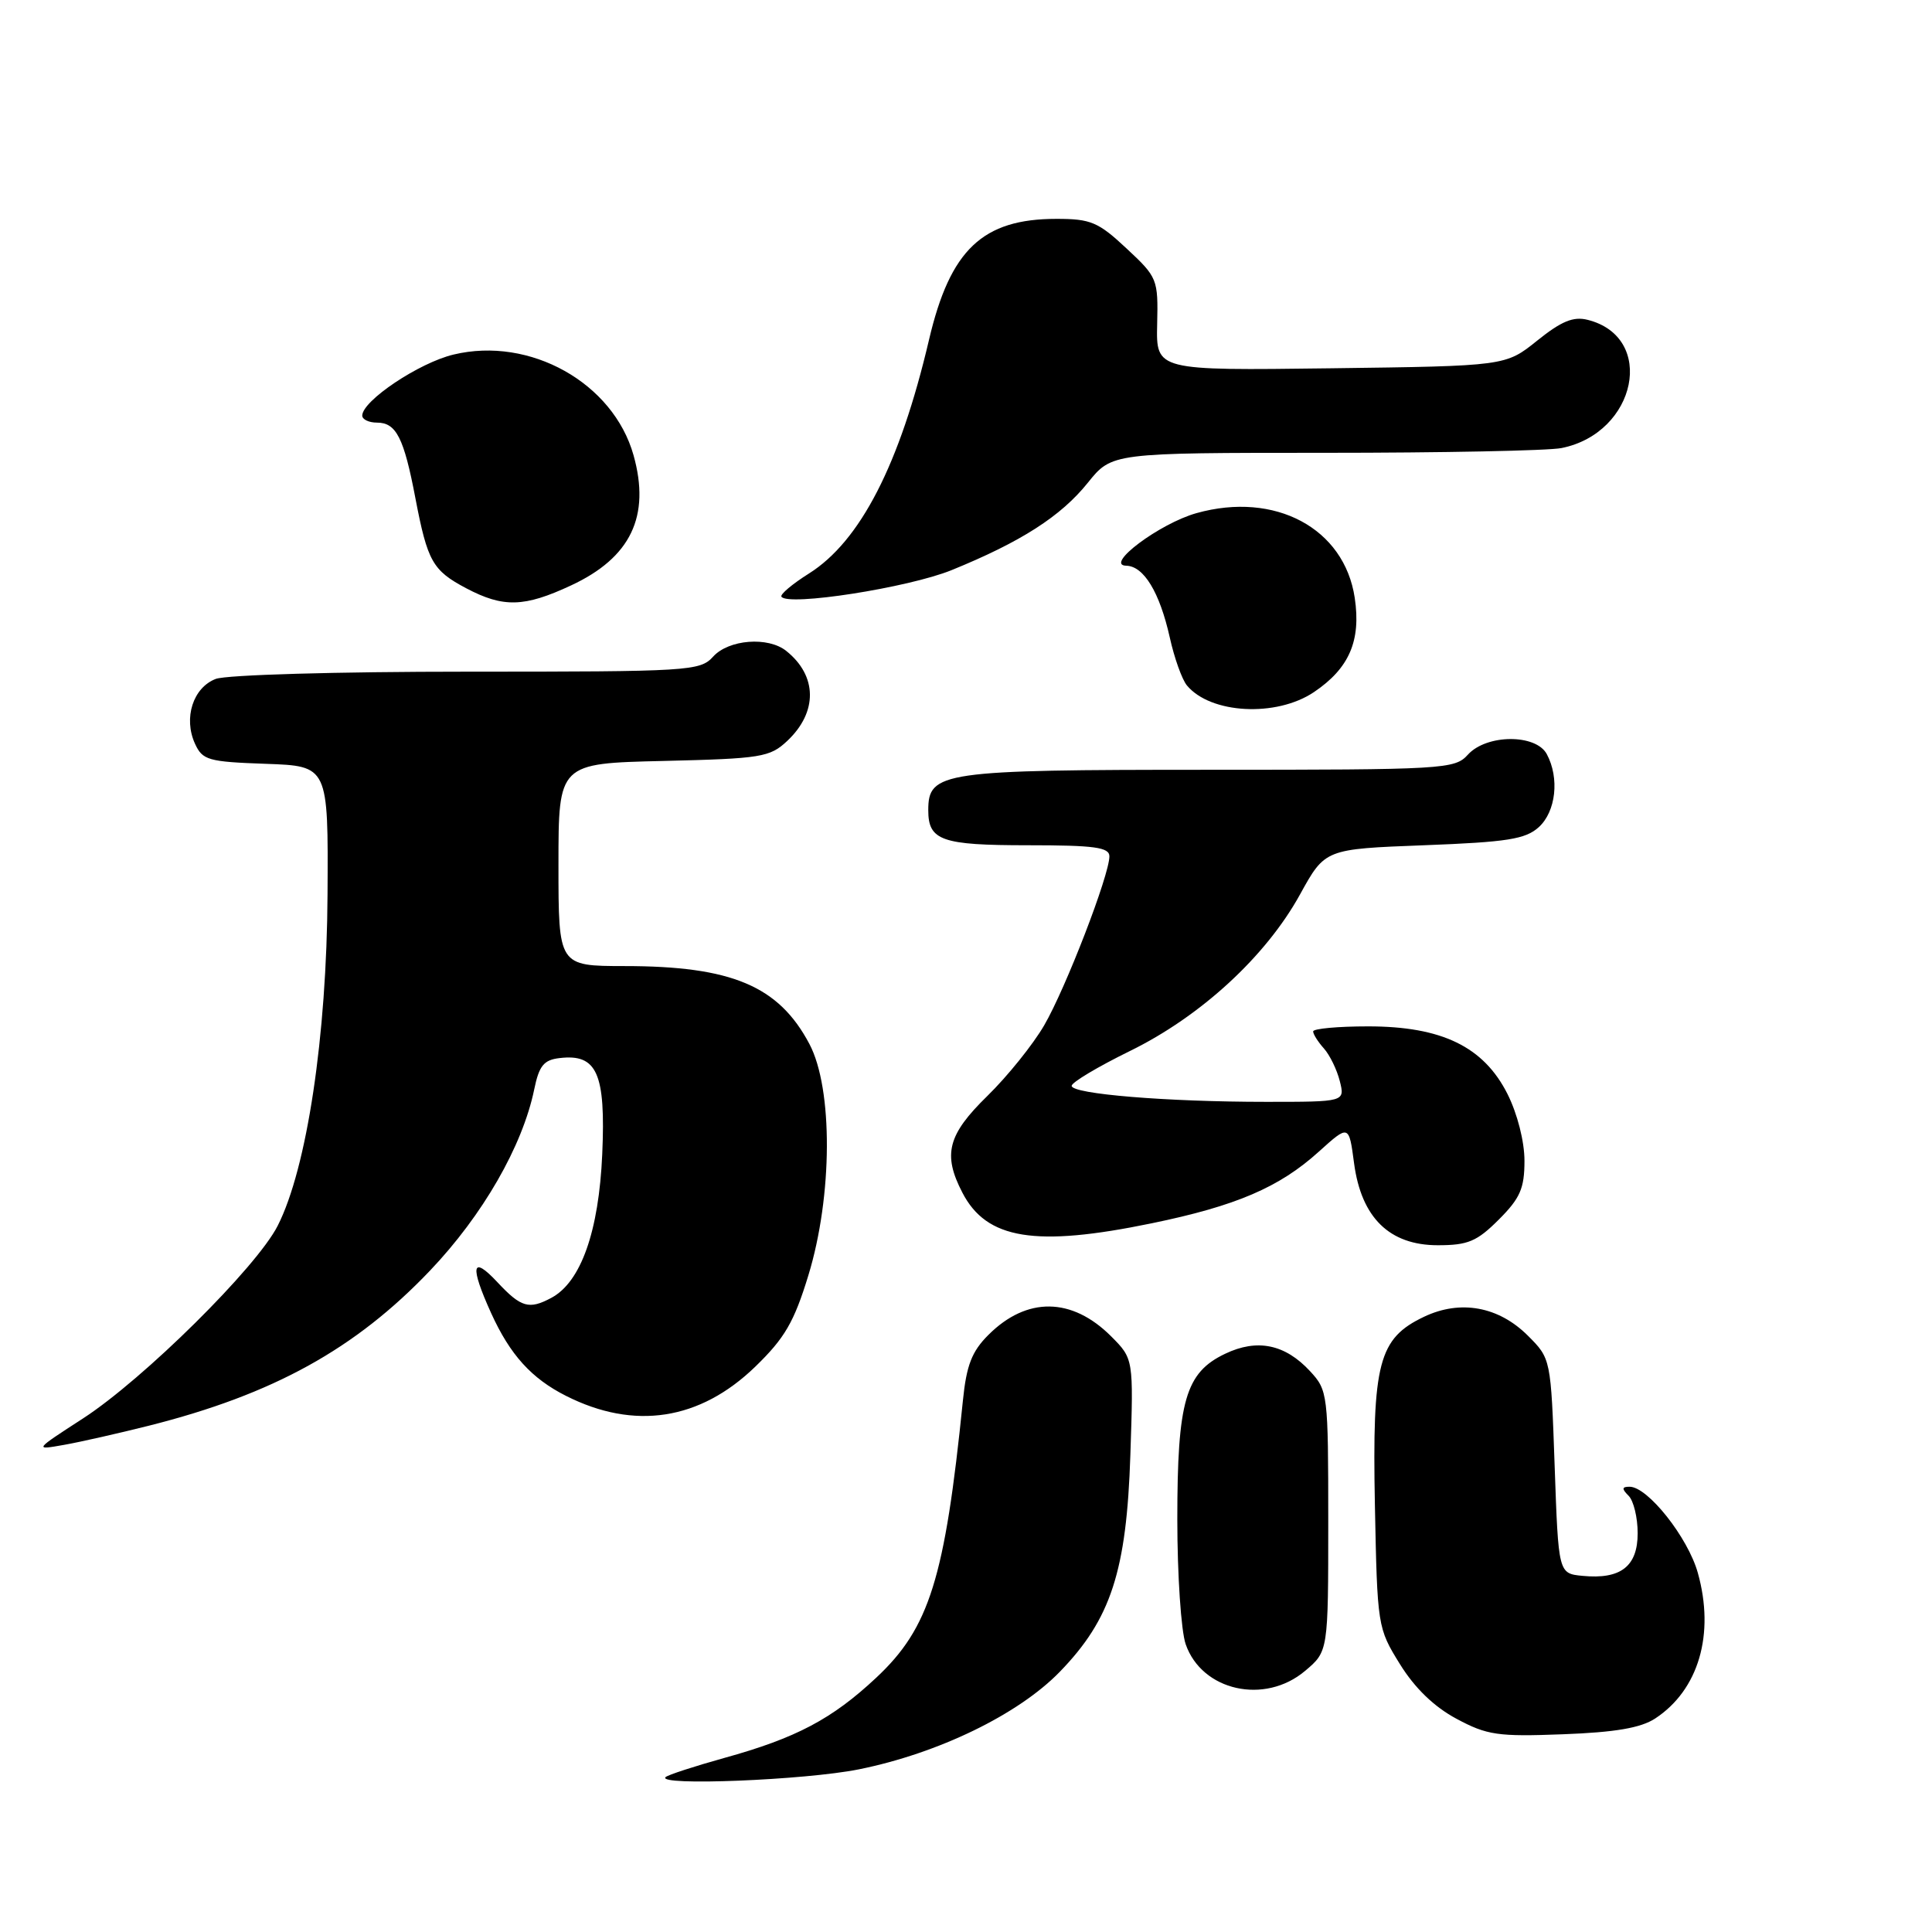<?xml version="1.0" encoding="UTF-8" standalone="no"?>
<!DOCTYPE svg PUBLIC "-//W3C//DTD SVG 1.1//EN" "http://www.w3.org/Graphics/SVG/1.1/DTD/svg11.dtd" >
<svg xmlns="http://www.w3.org/2000/svg" xmlns:xlink="http://www.w3.org/1999/xlink" version="1.1" viewBox="0 0 256 256">
 <g >
 <path fill="currentColor"
d=" M 113.79 234.45 C 124.32 232.33 134.93 227.18 140.42 221.53 C 147.20 214.55 149.28 208.18 149.78 192.77 C 150.20 180.05 150.20 180.05 147.23 177.07 C 142.03 171.87 136.05 171.80 130.97 176.88 C 128.77 179.07 128.06 180.91 127.59 185.58 C 125.20 209.18 123.15 215.71 116.11 222.30 C 110.25 227.79 105.47 230.31 95.96 232.94 C 91.98 234.05 88.48 235.19 88.19 235.48 C 86.99 236.67 106.67 235.88 113.79 234.45 Z  M 219.32 227.71 C 225.08 223.93 227.25 216.54 224.97 208.41 C 223.66 203.72 218.34 197.00 215.93 197.00 C 214.90 197.00 214.87 197.27 215.80 198.20 C 216.46 198.86 217.00 201.09 217.00 203.16 C 217.00 207.56 214.75 209.30 209.70 208.81 C 206.50 208.50 206.50 208.50 206.00 194.27 C 205.50 180.03 205.50 180.03 202.45 176.98 C 198.57 173.11 193.52 172.19 188.71 174.47 C 182.66 177.34 181.82 180.57 182.18 199.38 C 182.50 215.49 182.53 215.72 185.50 220.51 C 187.47 223.69 190.04 226.17 193.00 227.75 C 197.04 229.92 198.48 230.13 207.09 229.80 C 214.03 229.54 217.41 228.96 219.32 227.71 Z  M 172.92 221.41 C 176.00 218.82 176.00 218.82 176.00 201.56 C 176.00 184.69 175.94 184.23 173.59 181.69 C 170.28 178.11 166.58 177.35 162.34 179.38 C 157.08 181.88 156.00 185.63 156.00 201.32 C 156.00 208.68 156.50 216.13 157.11 217.87 C 159.26 224.06 167.57 225.92 172.92 221.41 Z  M 19.74 188.91 C 36.20 184.76 47.09 178.75 56.99 168.35 C 63.96 161.03 69.23 151.87 70.78 144.38 C 71.43 141.21 72.05 140.44 74.16 140.20 C 79.11 139.61 80.27 142.22 79.80 152.93 C 79.35 163.16 76.98 169.87 73.06 171.97 C 70.09 173.56 69.04 173.25 65.90 169.89 C 62.51 166.26 62.22 167.69 65.08 174.00 C 67.59 179.52 70.42 182.65 75.00 184.96 C 84.06 189.54 92.74 188.20 100.08 181.09 C 103.98 177.31 105.22 175.18 107.11 169.00 C 110.33 158.48 110.39 144.27 107.25 138.33 C 103.18 130.64 96.95 128.01 82.75 128.01 C 74.00 128.00 74.00 128.00 74.00 114.58 C 74.00 101.15 74.00 101.15 87.92 100.83 C 100.89 100.52 102.01 100.34 104.32 98.17 C 108.37 94.36 108.31 89.54 104.18 86.25 C 101.77 84.32 96.56 84.73 94.50 87.00 C 92.76 88.92 91.42 89.00 61.91 89.00 C 44.56 89.00 30.02 89.42 28.59 89.96 C 25.58 91.11 24.29 95.14 25.83 98.53 C 26.83 100.73 27.58 100.94 35.21 101.21 C 43.50 101.50 43.50 101.50 43.40 118.50 C 43.30 137.30 40.67 154.79 36.80 162.41 C 34.01 167.92 19.02 182.75 11.00 187.95 C 4.50 192.16 4.50 192.16 8.50 191.45 C 10.70 191.06 15.76 189.91 19.74 188.91 Z  M 198.60 161.60 C 201.43 158.77 202.00 157.47 202.00 153.81 C 202.00 151.25 201.06 147.57 199.75 144.96 C 196.59 138.69 191.04 136.00 181.29 136.00 C 177.28 136.00 174.00 136.30 174.00 136.67 C 174.00 137.04 174.64 138.05 175.42 138.92 C 176.20 139.79 177.15 141.74 177.53 143.25 C 178.22 146.00 178.22 146.00 167.76 146.00 C 154.59 146.00 142.00 144.96 142.00 143.88 C 142.00 143.42 145.47 141.35 149.71 139.27 C 159.11 134.67 167.75 126.72 172.27 118.50 C 175.58 112.50 175.58 112.50 188.69 112.00 C 199.73 111.58 202.13 111.20 203.90 109.60 C 206.17 107.53 206.66 103.10 204.96 99.93 C 203.52 97.23 196.97 97.27 194.50 100.00 C 192.76 101.92 191.42 102.00 160.07 102.00 C 124.80 102.00 123.00 102.26 123.00 107.36 C 123.00 111.38 124.76 112.00 136.20 112.00 C 145.04 112.00 147.00 112.27 147.00 113.47 C 147.00 115.96 141.21 130.96 138.36 135.86 C 136.88 138.41 133.49 142.62 130.83 145.22 C 125.57 150.36 124.89 152.96 127.52 158.03 C 130.72 164.23 137.18 165.28 152.62 162.09 C 163.79 159.79 169.52 157.33 174.74 152.61 C 178.74 149.00 178.74 149.00 179.42 154.13 C 180.38 161.35 184.11 165.00 190.52 165.00 C 194.51 165.00 195.70 164.50 198.60 161.60 Z  M 174.10 91.71 C 178.78 88.56 180.36 84.90 179.51 79.22 C 178.13 69.99 168.95 65.08 158.55 67.99 C 153.67 69.35 146.27 74.89 149.23 74.96 C 151.56 75.01 153.66 78.48 155.00 84.46 C 155.60 87.19 156.63 90.05 157.27 90.82 C 160.40 94.60 169.12 95.06 174.10 91.71 Z  M 75.67 77.57 C 83.58 73.89 86.21 68.41 83.95 60.33 C 81.26 50.73 70.22 44.55 60.10 46.98 C 55.52 48.07 48.00 53.11 48.00 55.07 C 48.00 55.58 48.88 56.00 49.96 56.00 C 52.50 56.00 53.52 58.01 55.04 66.00 C 56.65 74.41 57.32 75.59 61.78 77.95 C 66.69 80.54 69.46 80.47 75.67 77.57 Z  M 126.08 75.55 C 135.27 71.81 140.57 68.42 144.14 63.97 C 147.33 60.00 147.33 60.00 175.54 60.00 C 191.06 60.00 205.17 59.72 206.91 59.37 C 216.89 57.37 219.48 44.66 210.37 42.38 C 208.48 41.90 206.89 42.56 203.69 45.13 C 199.50 48.50 199.50 48.50 176.35 48.80 C 153.19 49.10 153.19 49.10 153.33 42.97 C 153.47 36.98 153.37 36.74 149.27 32.92 C 145.53 29.42 144.53 29.00 139.99 29.00 C 130.20 29.00 125.90 33.07 123.10 45.02 C 119.23 61.53 113.99 71.72 107.18 76.00 C 104.99 77.38 103.36 78.75 103.54 79.06 C 104.34 80.37 120.33 77.88 126.08 75.55 Z "/>
</g>
</svg>